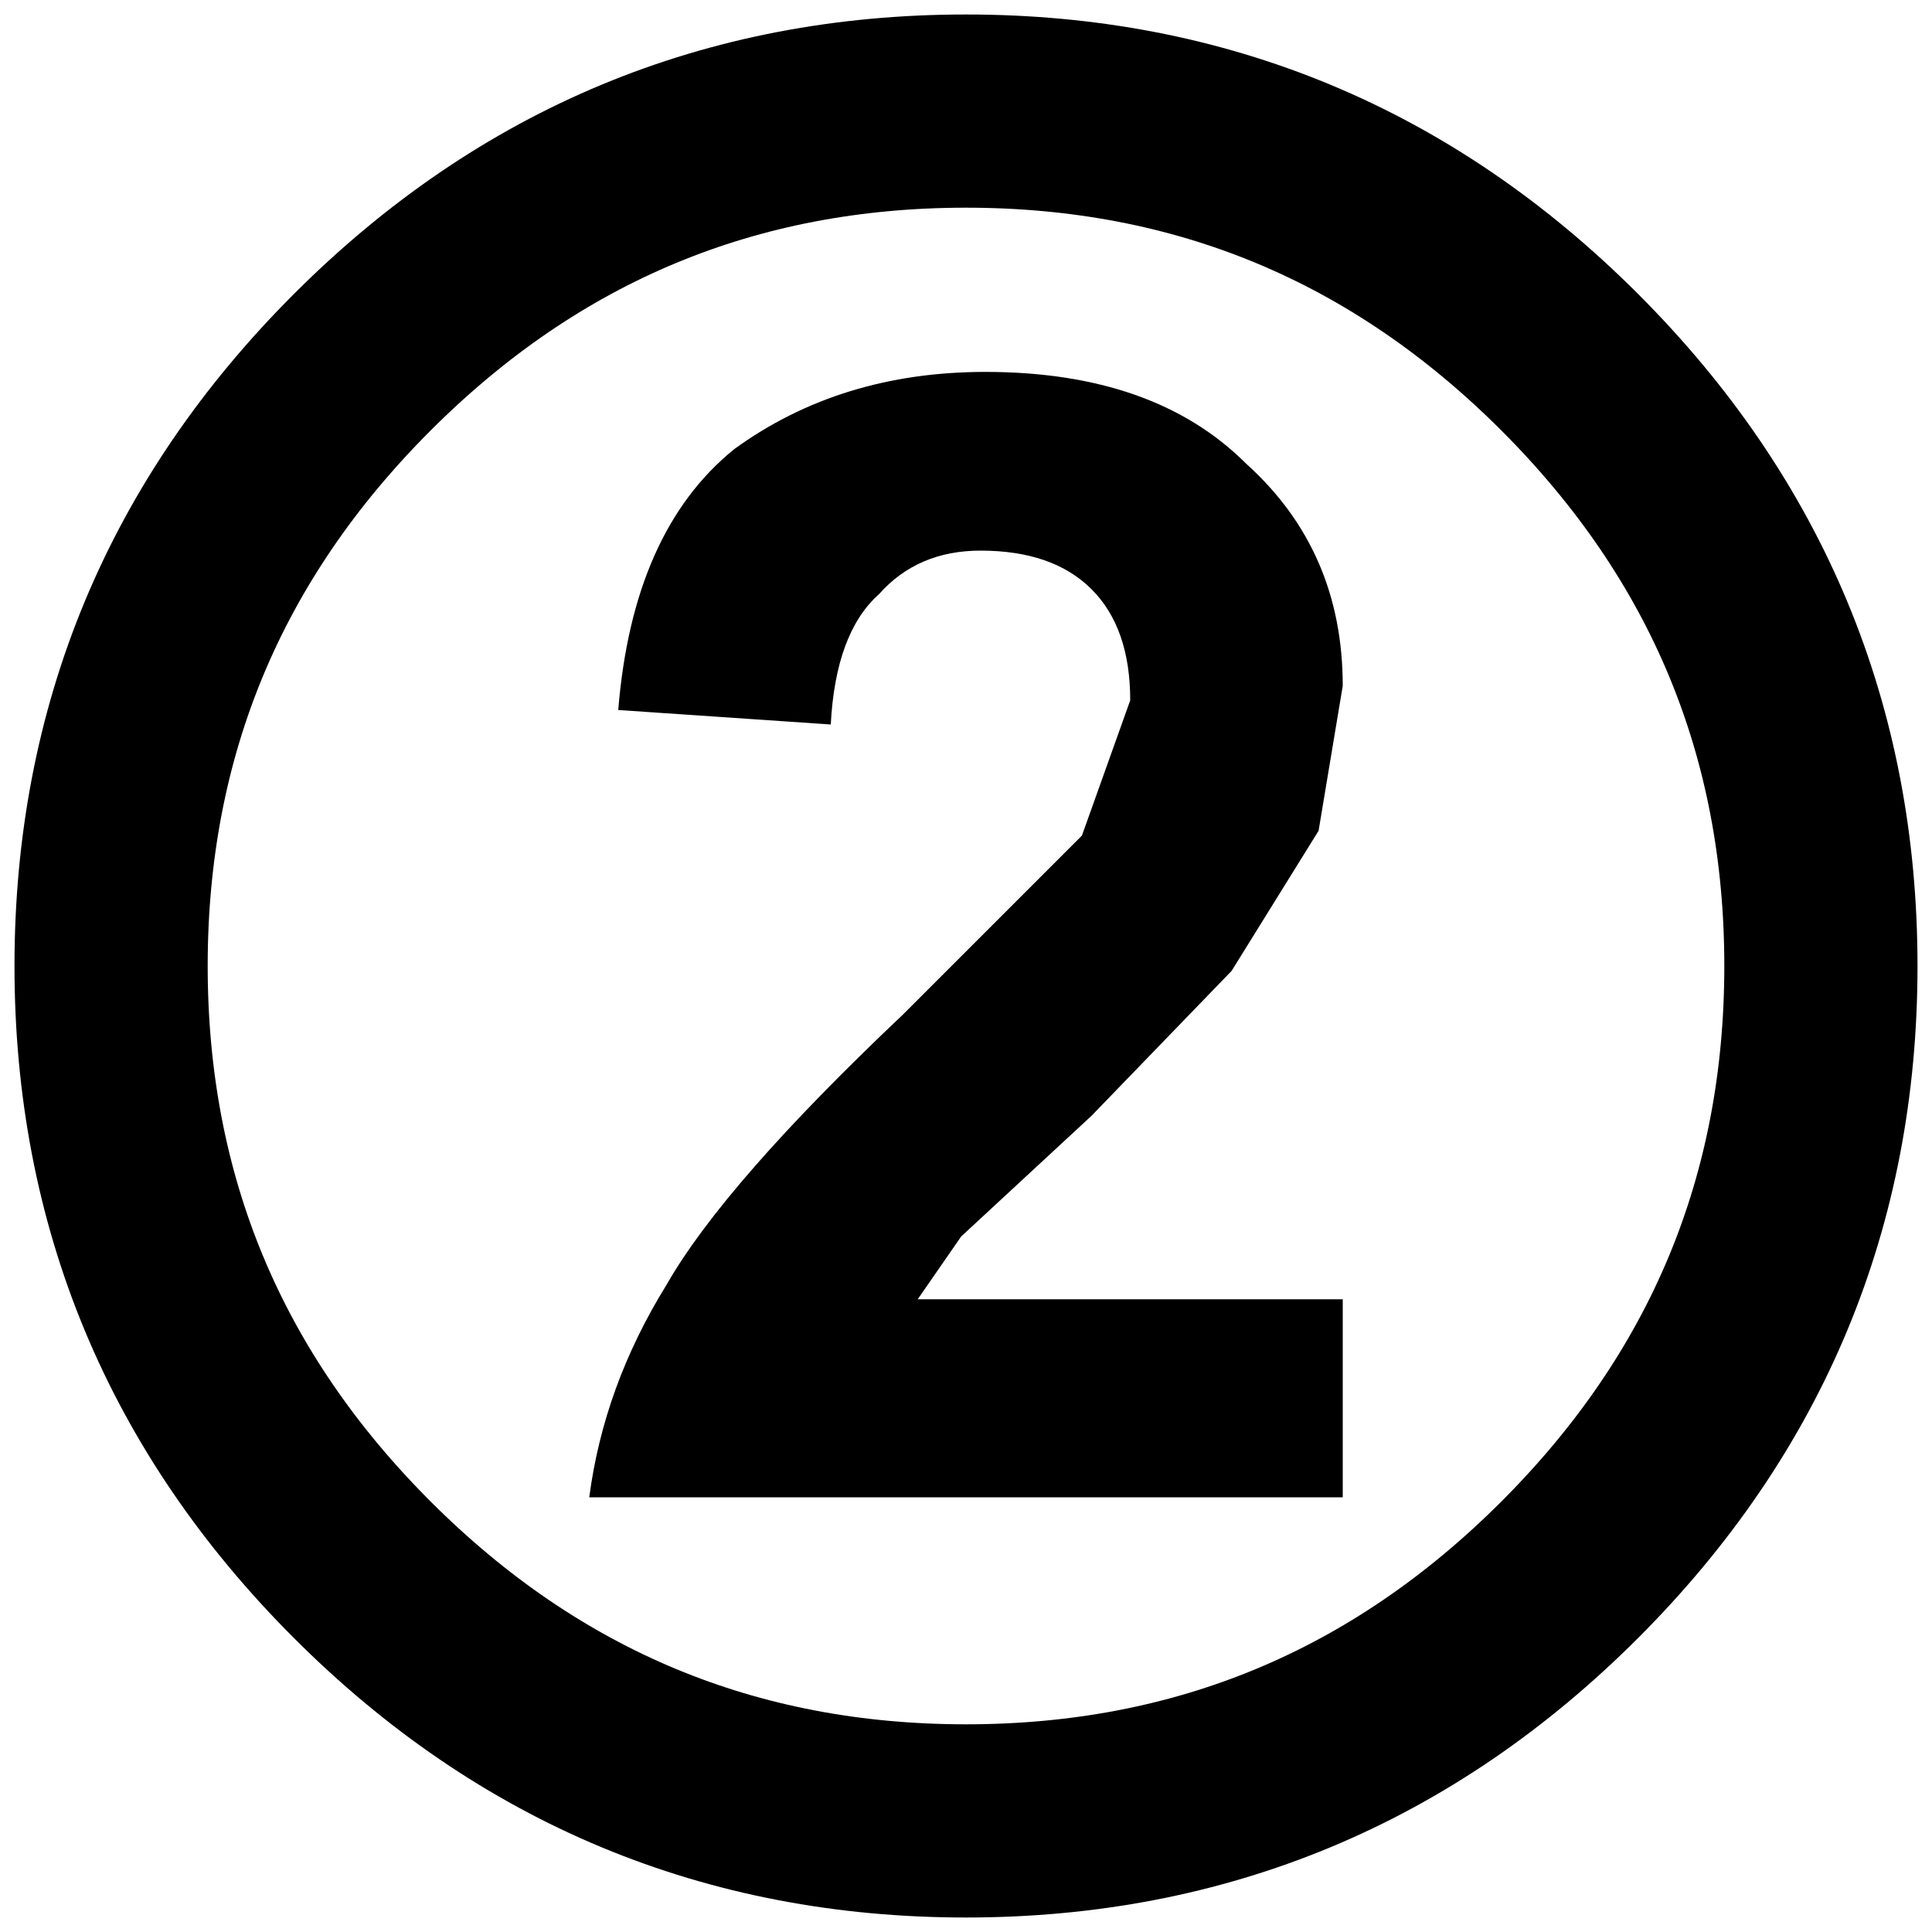 <?xml version="1.0" encoding="UTF-8" standalone="no"?>
<svg xmlns:xlink="http://www.w3.org/1999/xlink" height="20.0px" width="20.0px" xmlns="http://www.w3.org/2000/svg">
  <defs>
    <g id="shape0" transform="matrix(1.0, 0.0, 0.0, 1.0, -0.15, -0.15)">
      <path d="M11.3 6.1 Q10.9 5.7 10.15 5.7 9.5 5.7 9.1 6.15 8.65 6.55 8.6 7.5 L6.4 7.35 Q6.55 5.5 7.6 4.65 8.7 3.85 10.2 3.85 11.95 3.85 12.9 4.8 13.9 5.7 13.9 7.1 L13.65 8.6 12.75 10.05 11.3 11.55 9.95 12.8 9.5 13.45 13.9 13.45 13.9 15.5 6.1 15.5 Q6.25 14.35 6.9 13.3 7.5 12.25 9.35 10.5 L11.2 8.65 11.7 7.25 Q11.7 6.5 11.3 6.1" fill="#000000" fill-rule="evenodd" stroke="none"/>
      <path d="M16.25 3.75 Q18.85 6.35 18.85 10.0 18.85 13.65 16.25 16.25 13.65 18.85 10.0 18.85 6.35 18.85 3.75 16.25 1.15 13.65 1.15 10.0 1.15 6.35 3.75 3.75 6.35 1.15 10.0 1.15 13.65 1.15 16.25 3.75 Z" fill="none" stroke="#000000" stroke-linecap="round" stroke-linejoin="round" stroke-width="2.0"/>
    </g>
  </defs>
  <g transform="matrix(1.0, 0.0, 0.0, 1.0, 0.0, 0.0)">
    <use height="19.7" transform="matrix(1.0, 0.0, 0.0, 1.0, 0.15, 0.15)" width="19.7" xlink:href="#shape0"/>
  </g>
</svg>
